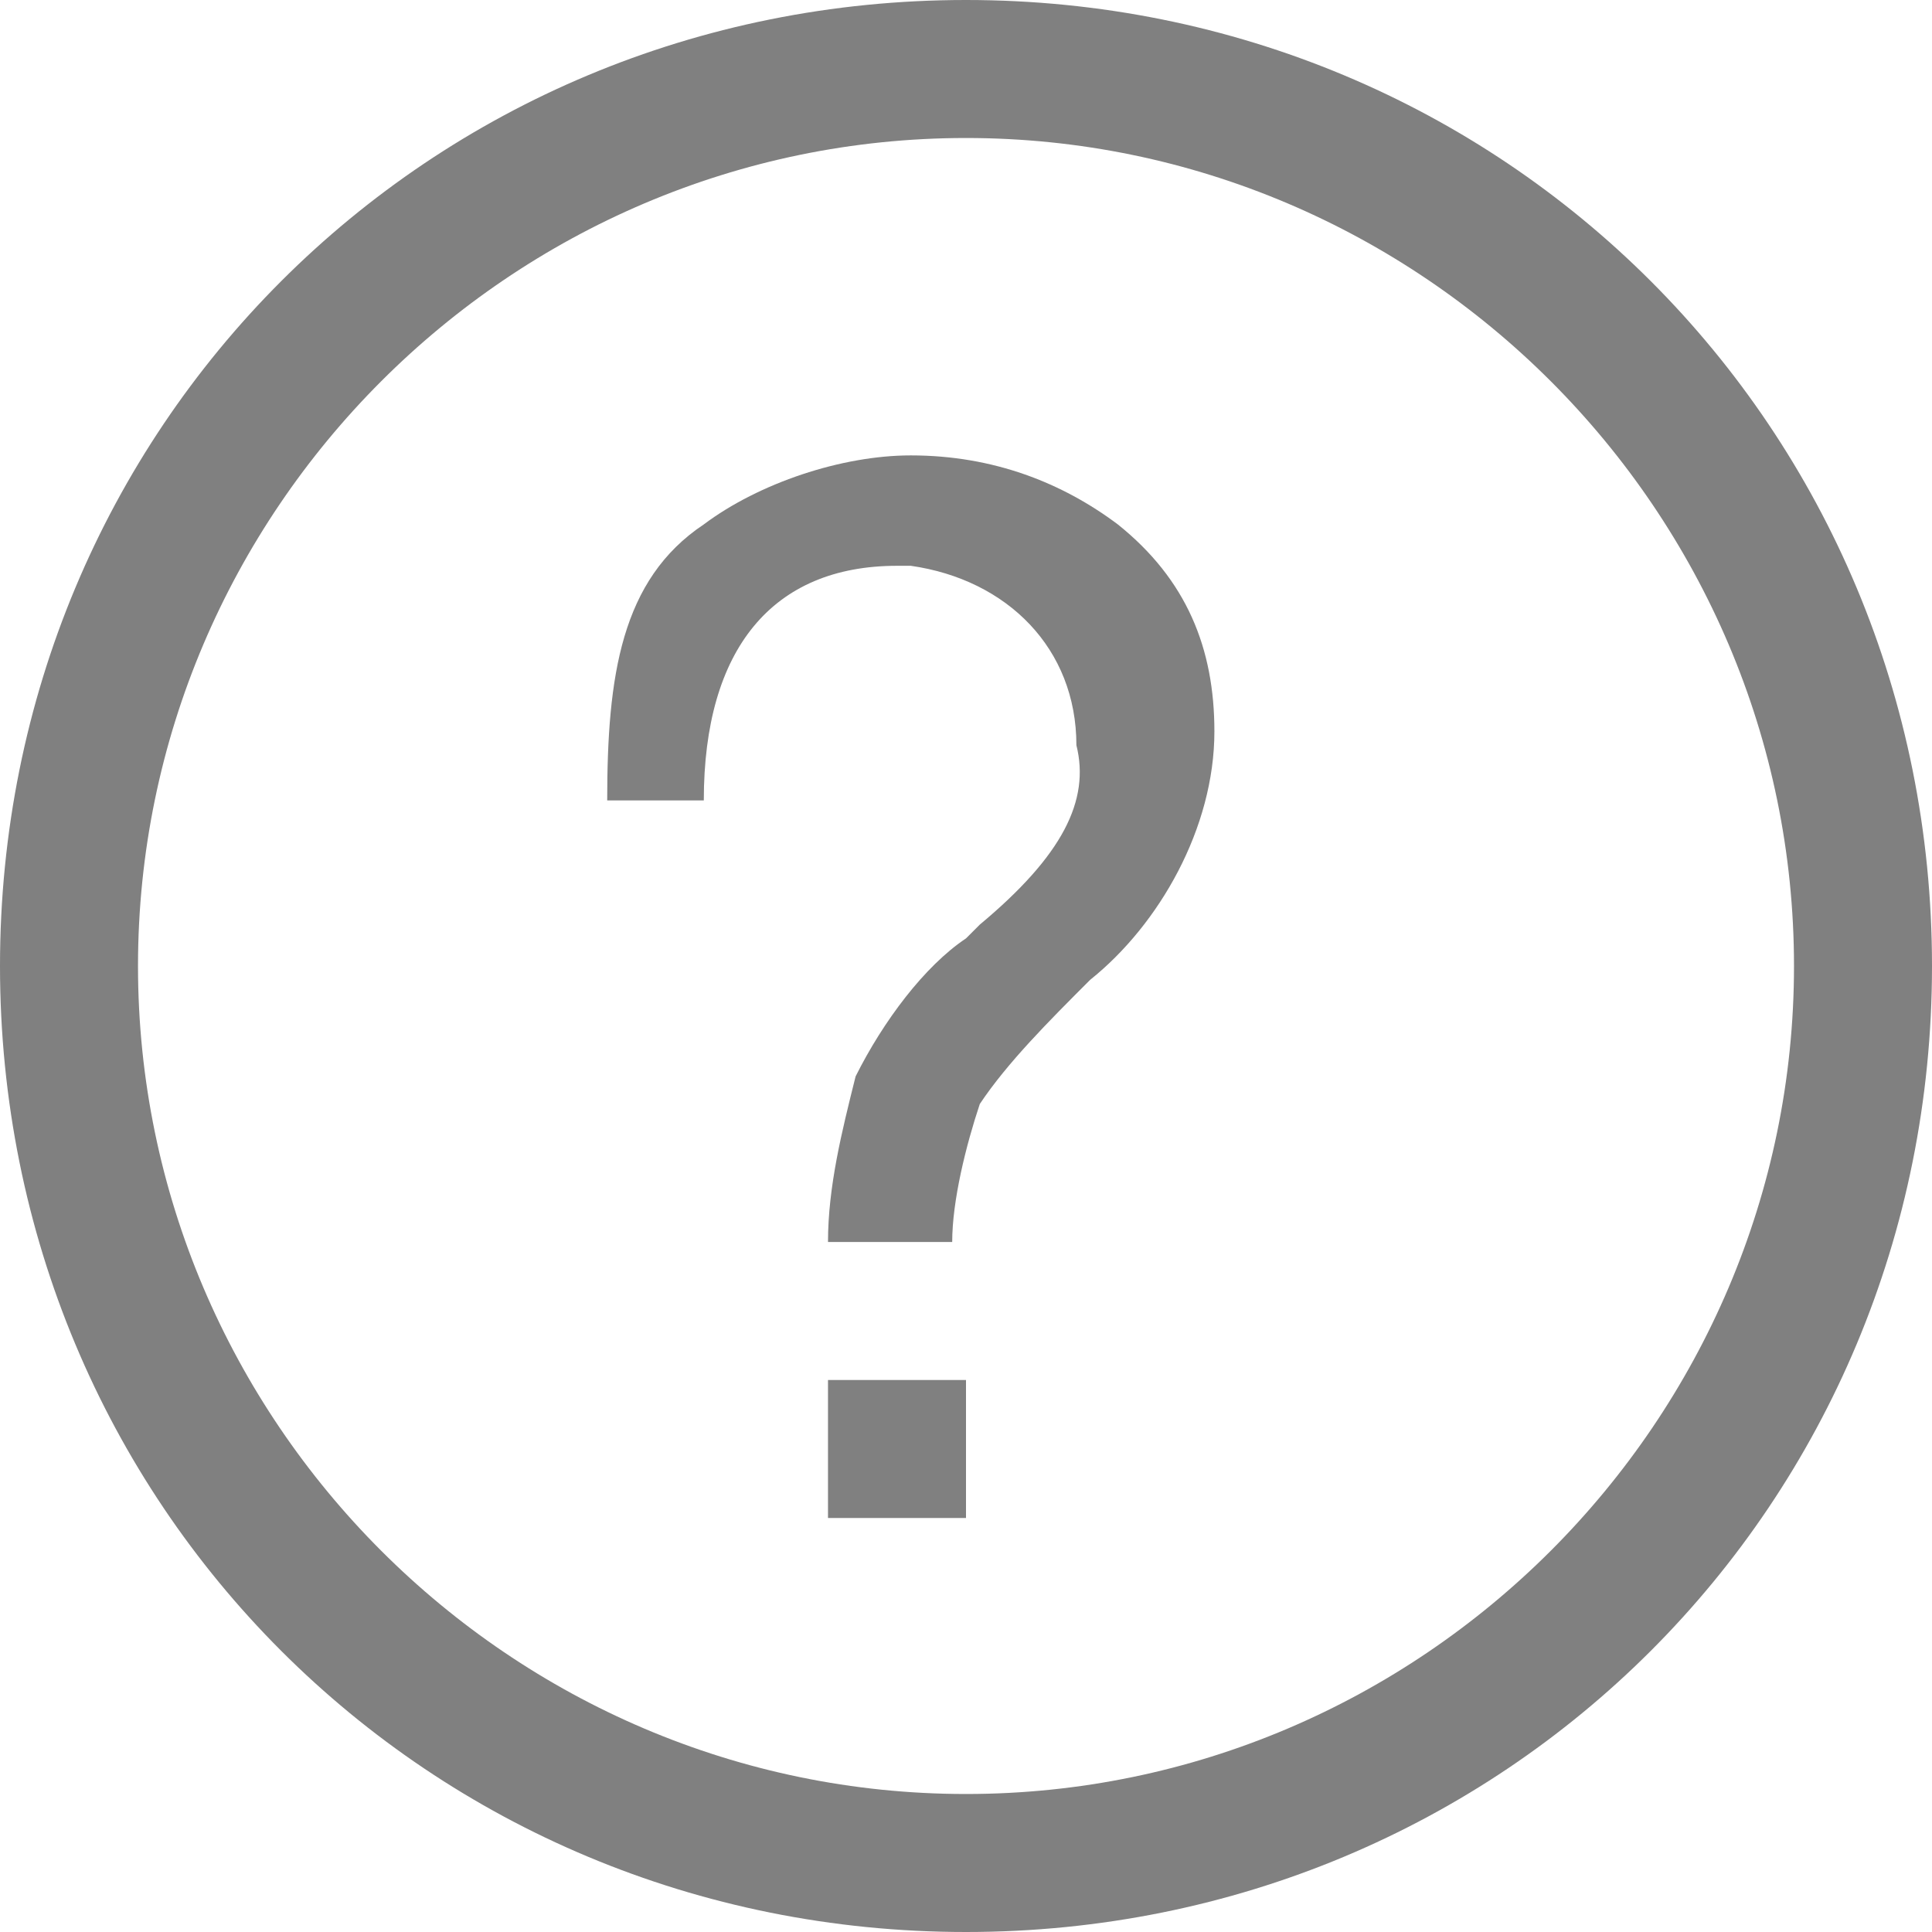 <?xml version="1.0" encoding="utf-8"?>
<!-- Generator: Adobe Illustrator 21.0.0, SVG Export Plug-In . SVG Version: 6.00 Build 0)  -->
<svg version="1.1" id="gtk-about" xmlns="http://www.w3.org/2000/svg" xmlns:xlink="http://www.w3.org/1999/xlink" x="0px" y="0px"
	 viewBox="0 0 14 14" style="enable-background:new 0 0 14 14;" xml:space="preserve">
<style type="text/css">
	.st0{fill:#808080;}
</style>
<title>14</title>
<g id="_14">
	<path class="st0" d="M4.4,5.8c0-0.9,0.1-1.6,0.7-2c0.4-0.3,1-0.5,1.5-0.5c0.6,0,1.1,0.2,1.5,0.5c0.5,0.4,0.7,0.9,0.7,1.5
		c0,0.7-0.4,1.4-0.9,1.8C7.6,7.4,7.3,7.7,7.1,8C7,8.3,6.9,8.7,6.9,9H6c0-0.4,0.1-0.8,0.2-1.2C6.4,7.4,6.7,7,7,6.8l0.1-0.1
		c0.6-0.5,0.8-0.9,0.7-1.3c0-0.7-0.5-1.2-1.2-1.3c0,0-0.1,0-0.1,0c-0.9,0-1.4,0.6-1.4,1.7H4.4z"/>
	<rect x="6" y="10" class="st0" width="1" height="1"/>
	<path class="st0" d="M7,0C3.1,0,0,3.1,0,7s3.1,7,7,7s7-3.1,7-7S10.9,0,7,0z M7,13c-3.3,0-6-2.7-6-6s2.7-6,6-6s6,2.7,6,6
		S10.3,13,7,13z"/>
</g>
</svg>
